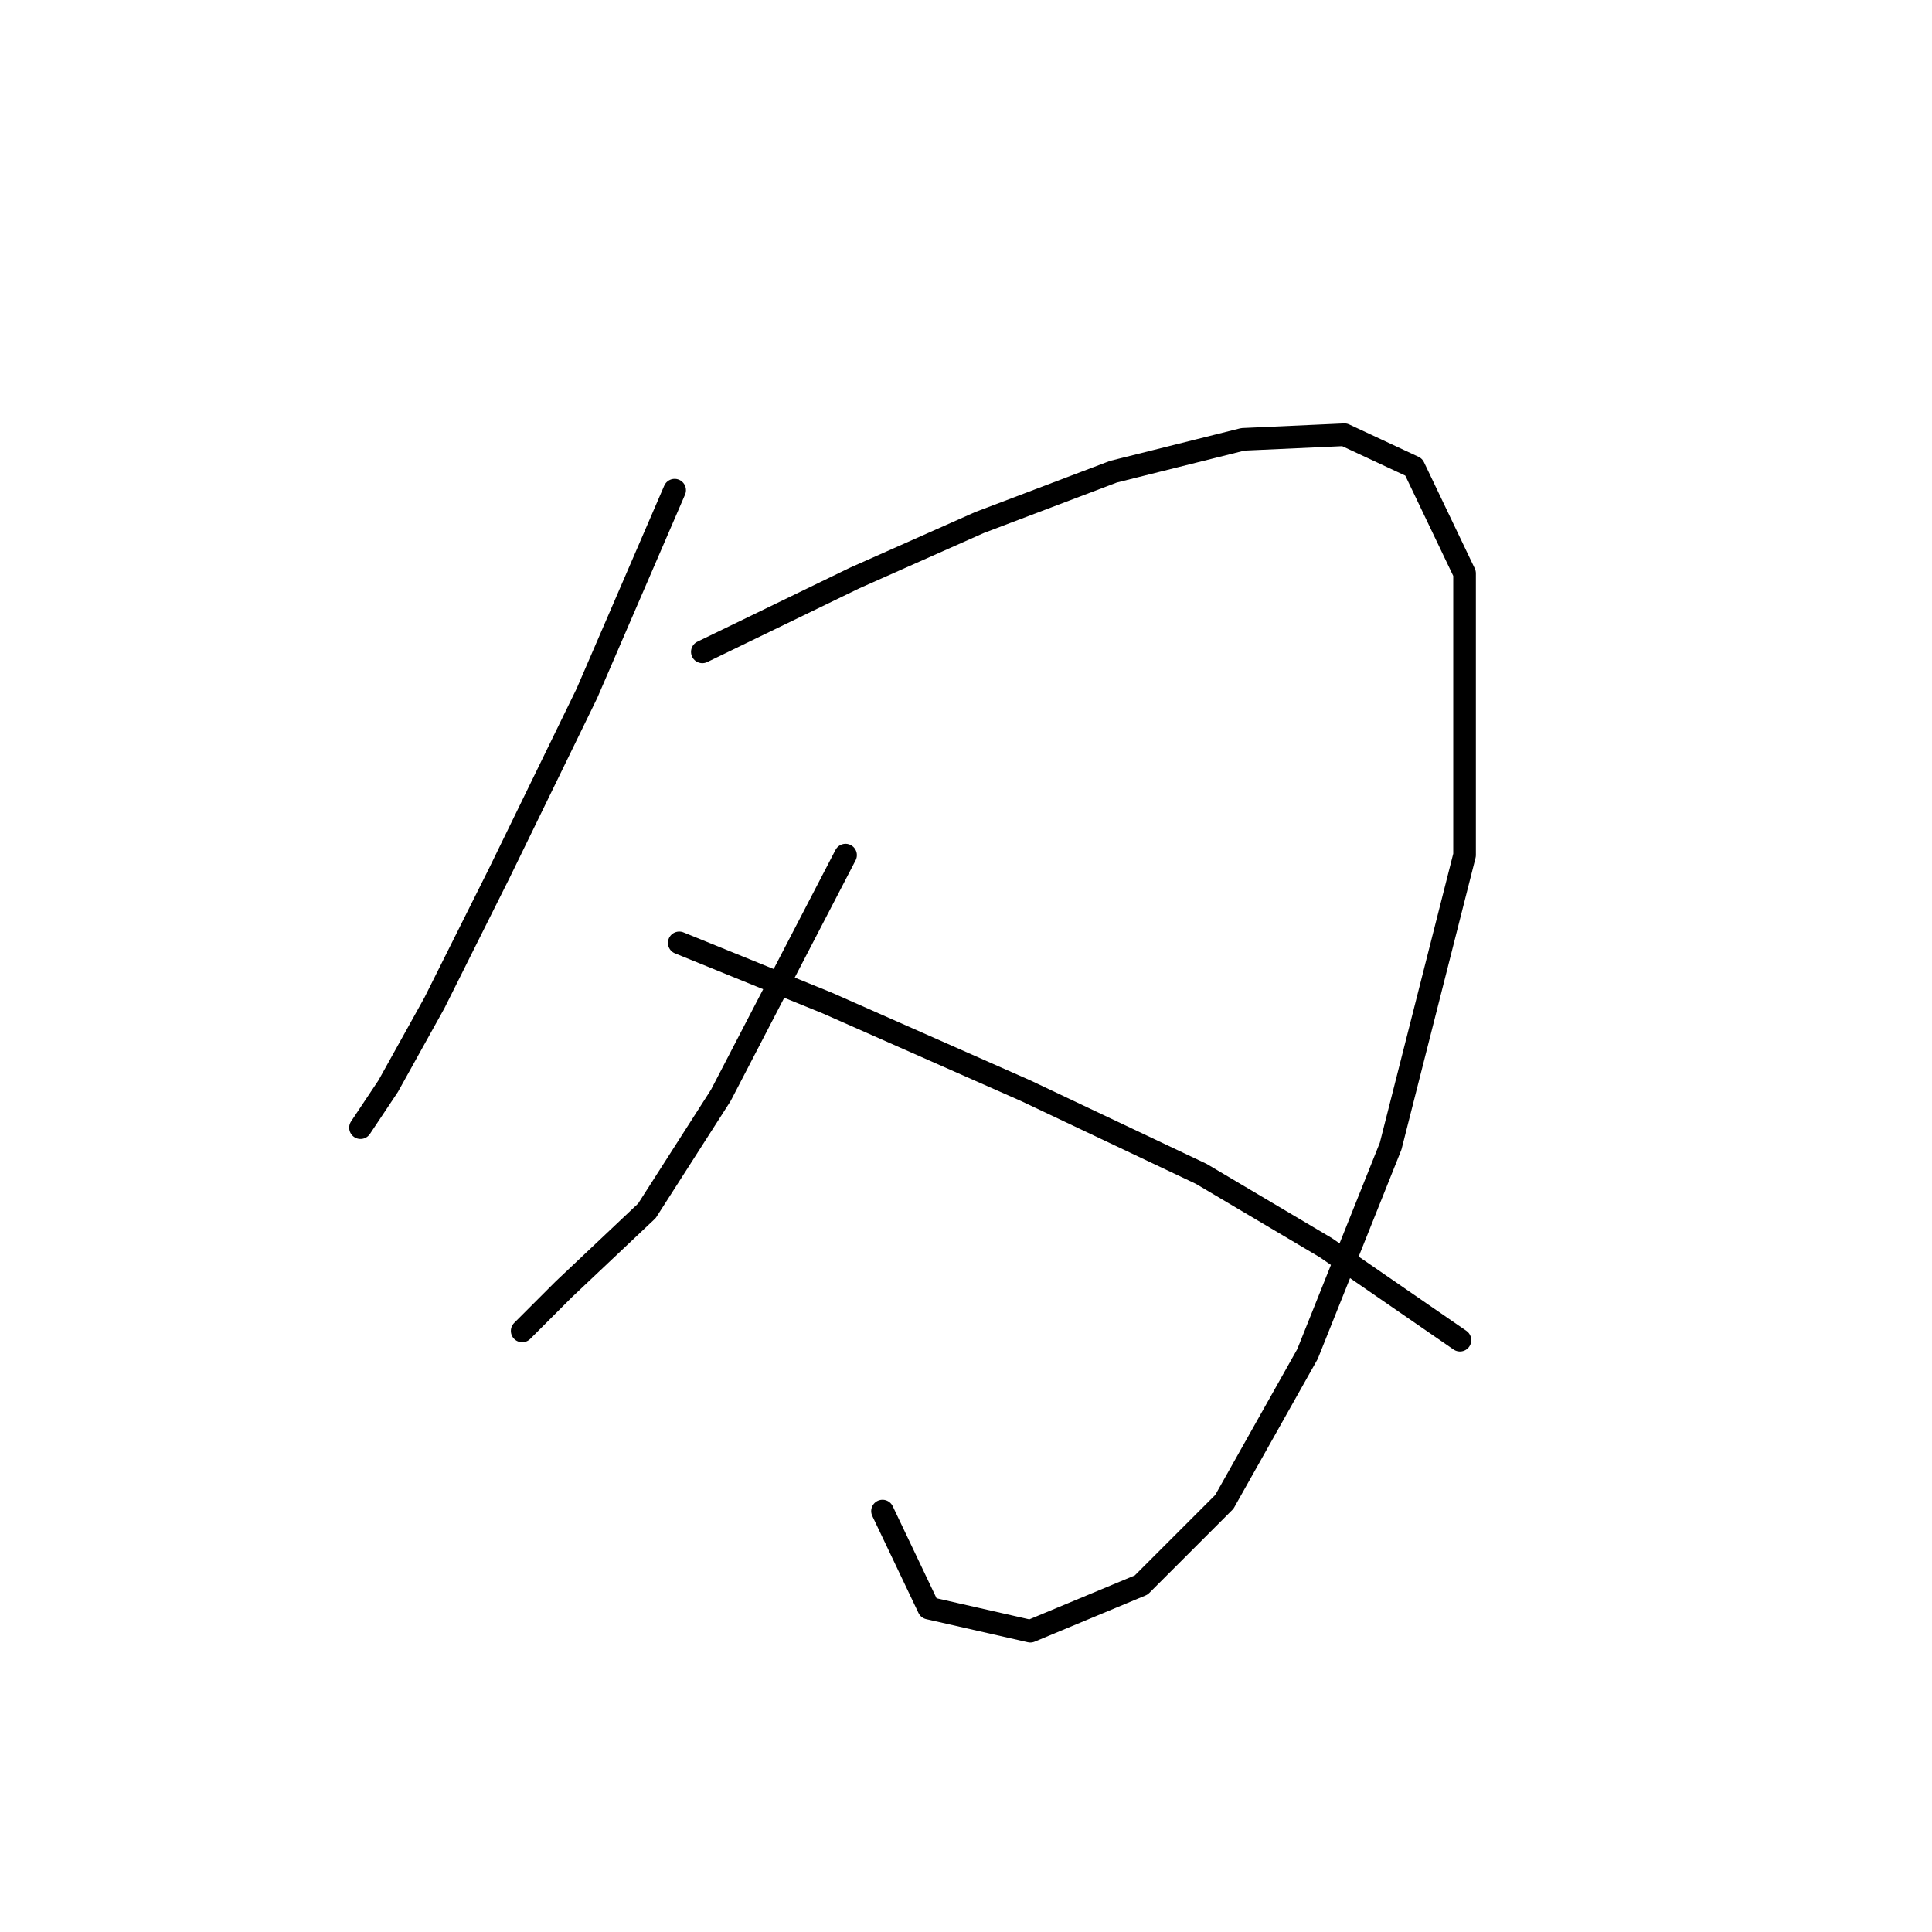 <?xml version="1.0" standalone="no"?>
    <svg width="256" height="256" xmlns="http://www.w3.org/2000/svg" version="1.1">
    <polyline stroke="black" stroke-width="3" stroke-linecap="round" fill="transparent" stroke-linejoin="round" points="89.392 64.95 77.762 91.883 66.131 115.755 57.562 132.894 51.441 143.912 47.768 149.421 47.768 149.421 " />
        <polyline stroke="black" stroke-width="3" stroke-linecap="round" fill="transparent" stroke-linejoin="round" points="93.064 86.374 113.264 76.58 129.791 69.235 147.543 62.501 164.682 58.216 178.148 57.604 187.33 61.889 194.063 75.968 194.063 113.307 184.269 151.87 173.251 179.415 162.233 199.003 151.215 210.021 136.524 216.142 123.058 213.081 116.937 200.227 116.937 200.227 " />
        <polyline stroke="black" stroke-width="3" stroke-linecap="round" fill="transparent" stroke-linejoin="round" points="112.04 113.307 95.513 145.137 85.719 160.439 74.701 170.845 69.192 176.354 69.192 176.354 " />
        <polyline stroke="black" stroke-width="3" stroke-linecap="round" fill="transparent" stroke-linejoin="round" points="90.004 124.937 109.591 132.894 135.912 144.524 159.173 155.543 175.7 165.336 193.451 177.579 193.451 177.579 " />
        </svg>
